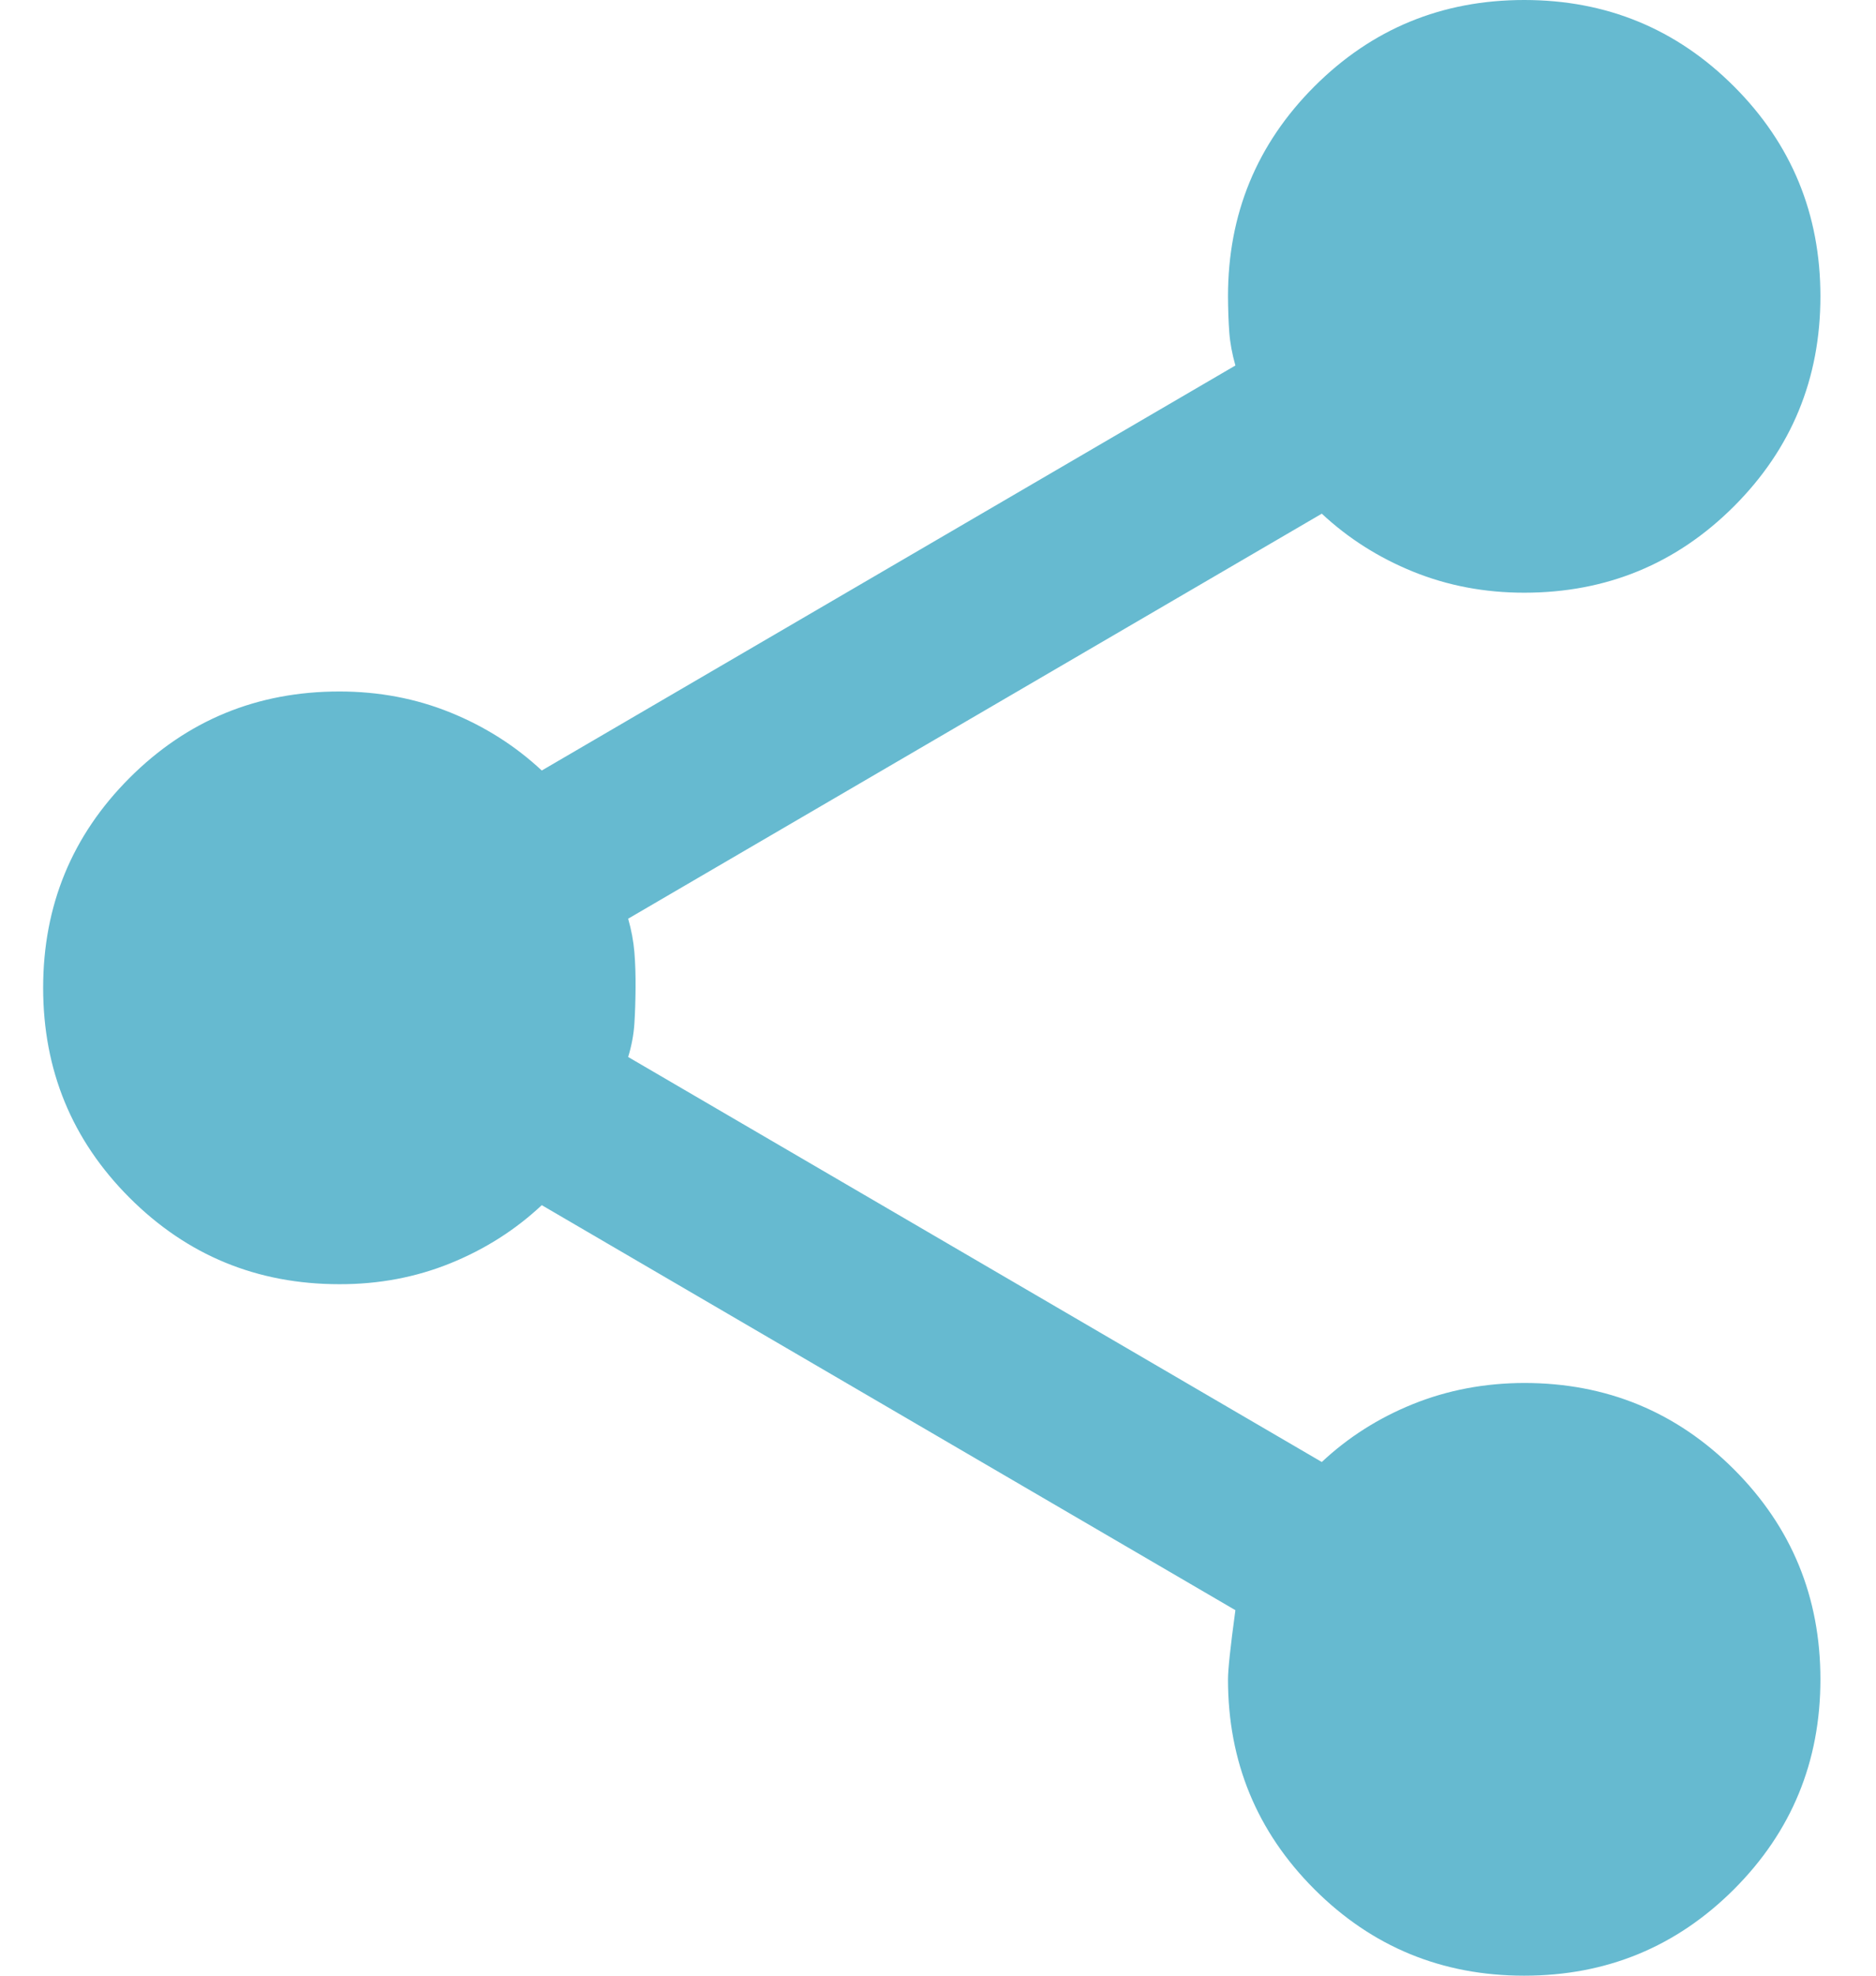 <svg width="19" height="20" viewBox="0 0 19 20" fill="none" xmlns="http://www.w3.org/2000/svg">
<path d="M15.437 20C14.604 20 13.895 19.708 13.312 19.125C12.729 18.542 12.437 17.833 12.437 17C12.437 16.9 12.462 16.667 12.512 16.3L5.487 12.2C5.22 12.45 4.912 12.646 4.562 12.788C4.212 12.93 3.837 13.001 3.437 13C2.604 13 1.895 12.708 1.312 12.125C0.729 11.542 0.437 10.833 0.437 10C0.437 9.167 0.729 8.458 1.312 7.875C1.895 7.292 2.604 7 3.437 7C3.837 7 4.212 7.071 4.562 7.213C4.912 7.355 5.22 7.551 5.487 7.8L12.512 3.7C12.479 3.583 12.458 3.471 12.45 3.363C12.442 3.255 12.438 3.134 12.437 3C12.437 2.167 12.729 1.458 13.312 0.875C13.895 0.292 14.604 0 15.437 0C16.27 0 16.979 0.292 17.562 0.875C18.145 1.458 18.437 2.167 18.437 3C18.437 3.833 18.145 4.542 17.562 5.125C16.979 5.708 16.27 6 15.437 6C15.037 6 14.662 5.929 14.312 5.787C13.962 5.645 13.654 5.449 13.387 5.2L6.362 9.3C6.395 9.417 6.416 9.529 6.425 9.638C6.434 9.747 6.438 9.867 6.437 10C6.436 10.133 6.432 10.254 6.425 10.363C6.418 10.472 6.397 10.585 6.362 10.7L13.387 14.8C13.654 14.55 13.962 14.354 14.312 14.213C14.662 14.072 15.037 14.001 15.437 14C16.27 14 16.979 14.292 17.562 14.875C18.145 15.458 18.437 16.167 18.437 17C18.437 17.833 18.145 18.542 17.562 19.125C16.979 19.708 16.27 20 15.437 20Z" fill="#66BAD0"/>
</svg>
